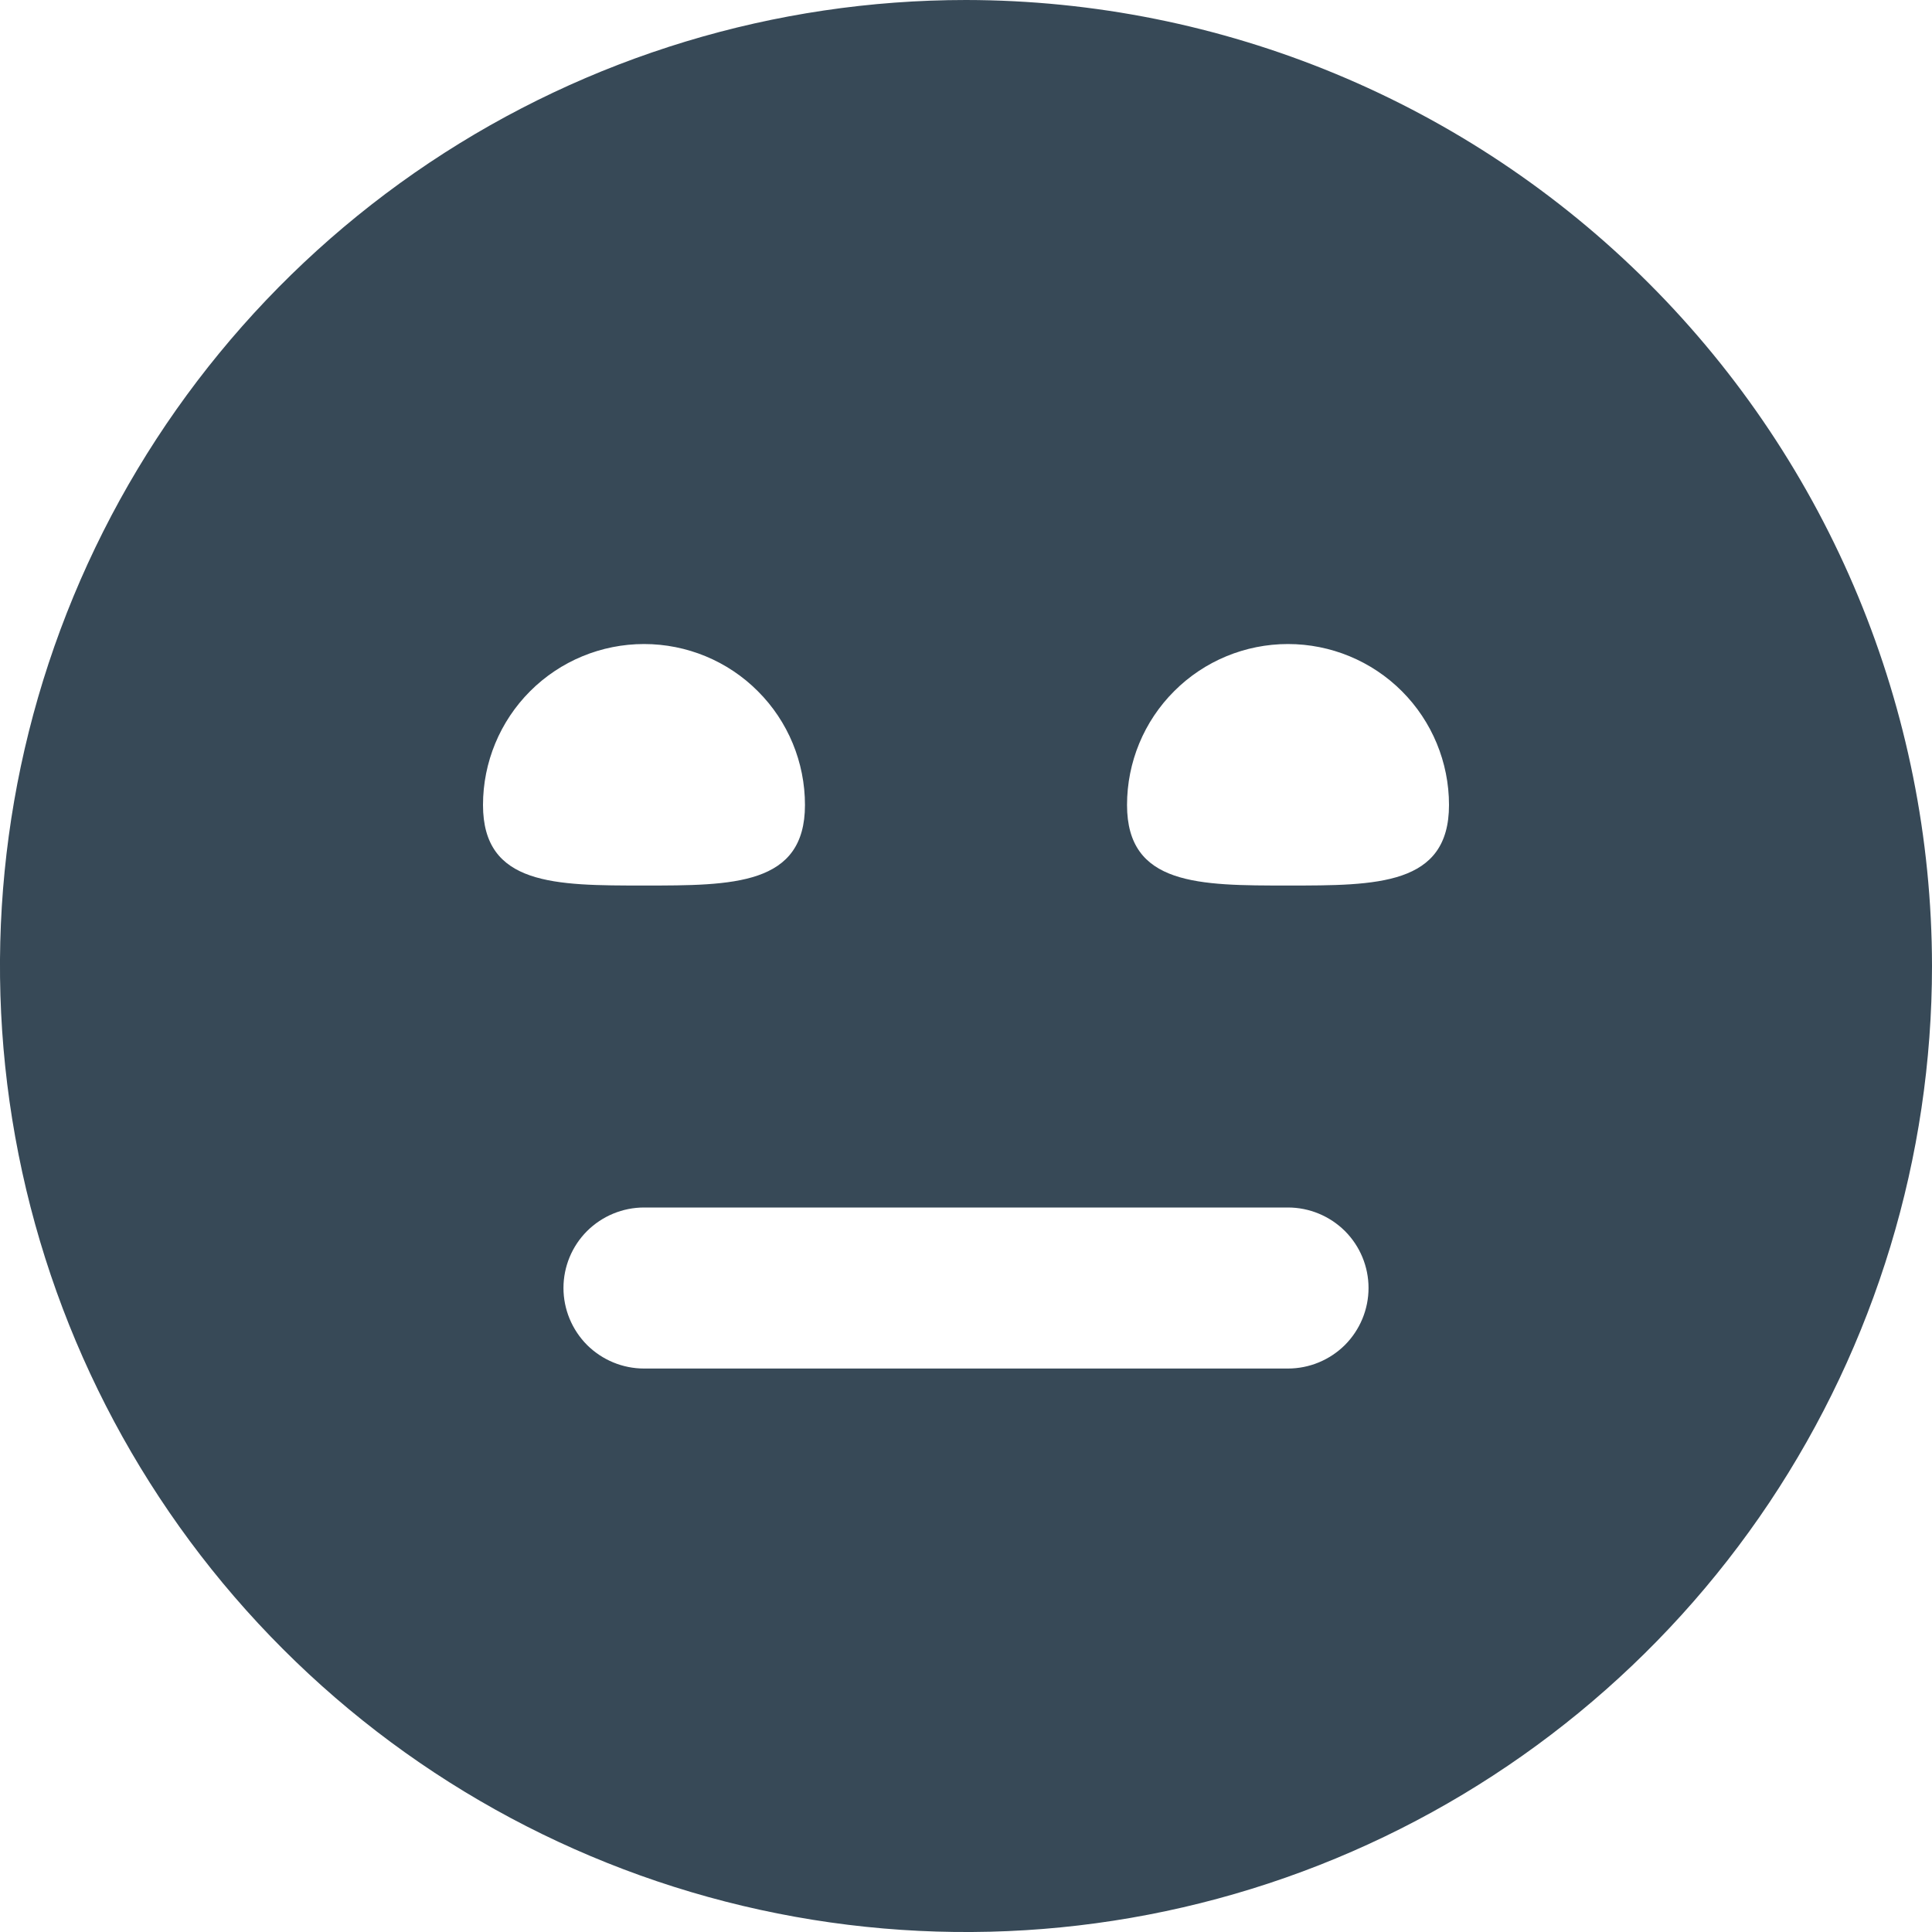 <svg width="20" height="20" viewBox="0 0 20 20" fill="none" xmlns="http://www.w3.org/2000/svg">
<g clip-path="url(#clip0_1552_5653)">
<path d="M10 0C8.022 0 6.089 0.586 4.444 1.685C2.8 2.784 1.518 4.346 0.761 6.173C0.004 8 -0.194 10.011 0.192 11.951C0.578 13.891 1.53 15.672 2.929 17.071C4.327 18.47 6.109 19.422 8.049 19.808C9.989 20.194 12 19.996 13.827 19.239C15.654 18.482 17.216 17.2 18.315 15.556C19.413 13.911 20 11.978 20 10C19.997 7.349 18.943 4.807 17.068 2.932C15.193 1.057 12.651 0.003 10 0V0ZM5 8.333C5 7.891 5.176 7.467 5.488 7.155C5.801 6.842 6.225 6.667 6.667 6.667C7.109 6.667 7.533 6.842 7.845 7.155C8.158 7.467 8.333 7.891 8.333 8.333C8.333 9.167 7.588 9.167 6.667 9.167C5.746 9.167 5 9.167 5 8.333ZM13.333 14.167H6.667C6.446 14.167 6.234 14.079 6.077 13.923C5.921 13.766 5.833 13.554 5.833 13.333C5.833 13.112 5.921 12.9 6.077 12.744C6.234 12.588 6.446 12.5 6.667 12.5H13.333C13.554 12.5 13.766 12.588 13.923 12.744C14.079 12.9 14.167 13.112 14.167 13.333C14.167 13.554 14.079 13.766 13.923 13.923C13.766 14.079 13.554 14.167 13.333 14.167ZM13.333 9.167C12.412 9.167 11.667 9.167 11.667 8.333C11.667 7.891 11.842 7.467 12.155 7.155C12.467 6.842 12.891 6.667 13.333 6.667C13.775 6.667 14.199 6.842 14.512 7.155C14.824 7.467 15 7.891 15 8.333C15 9.167 14.254 9.167 13.333 9.167Z" fill="#374957"/>
</g>
<defs>
<clipPath id="clip0_1552_5653">
<rect width="20" height="20" fill="white"/>
</clipPath>
</defs>
</svg>
